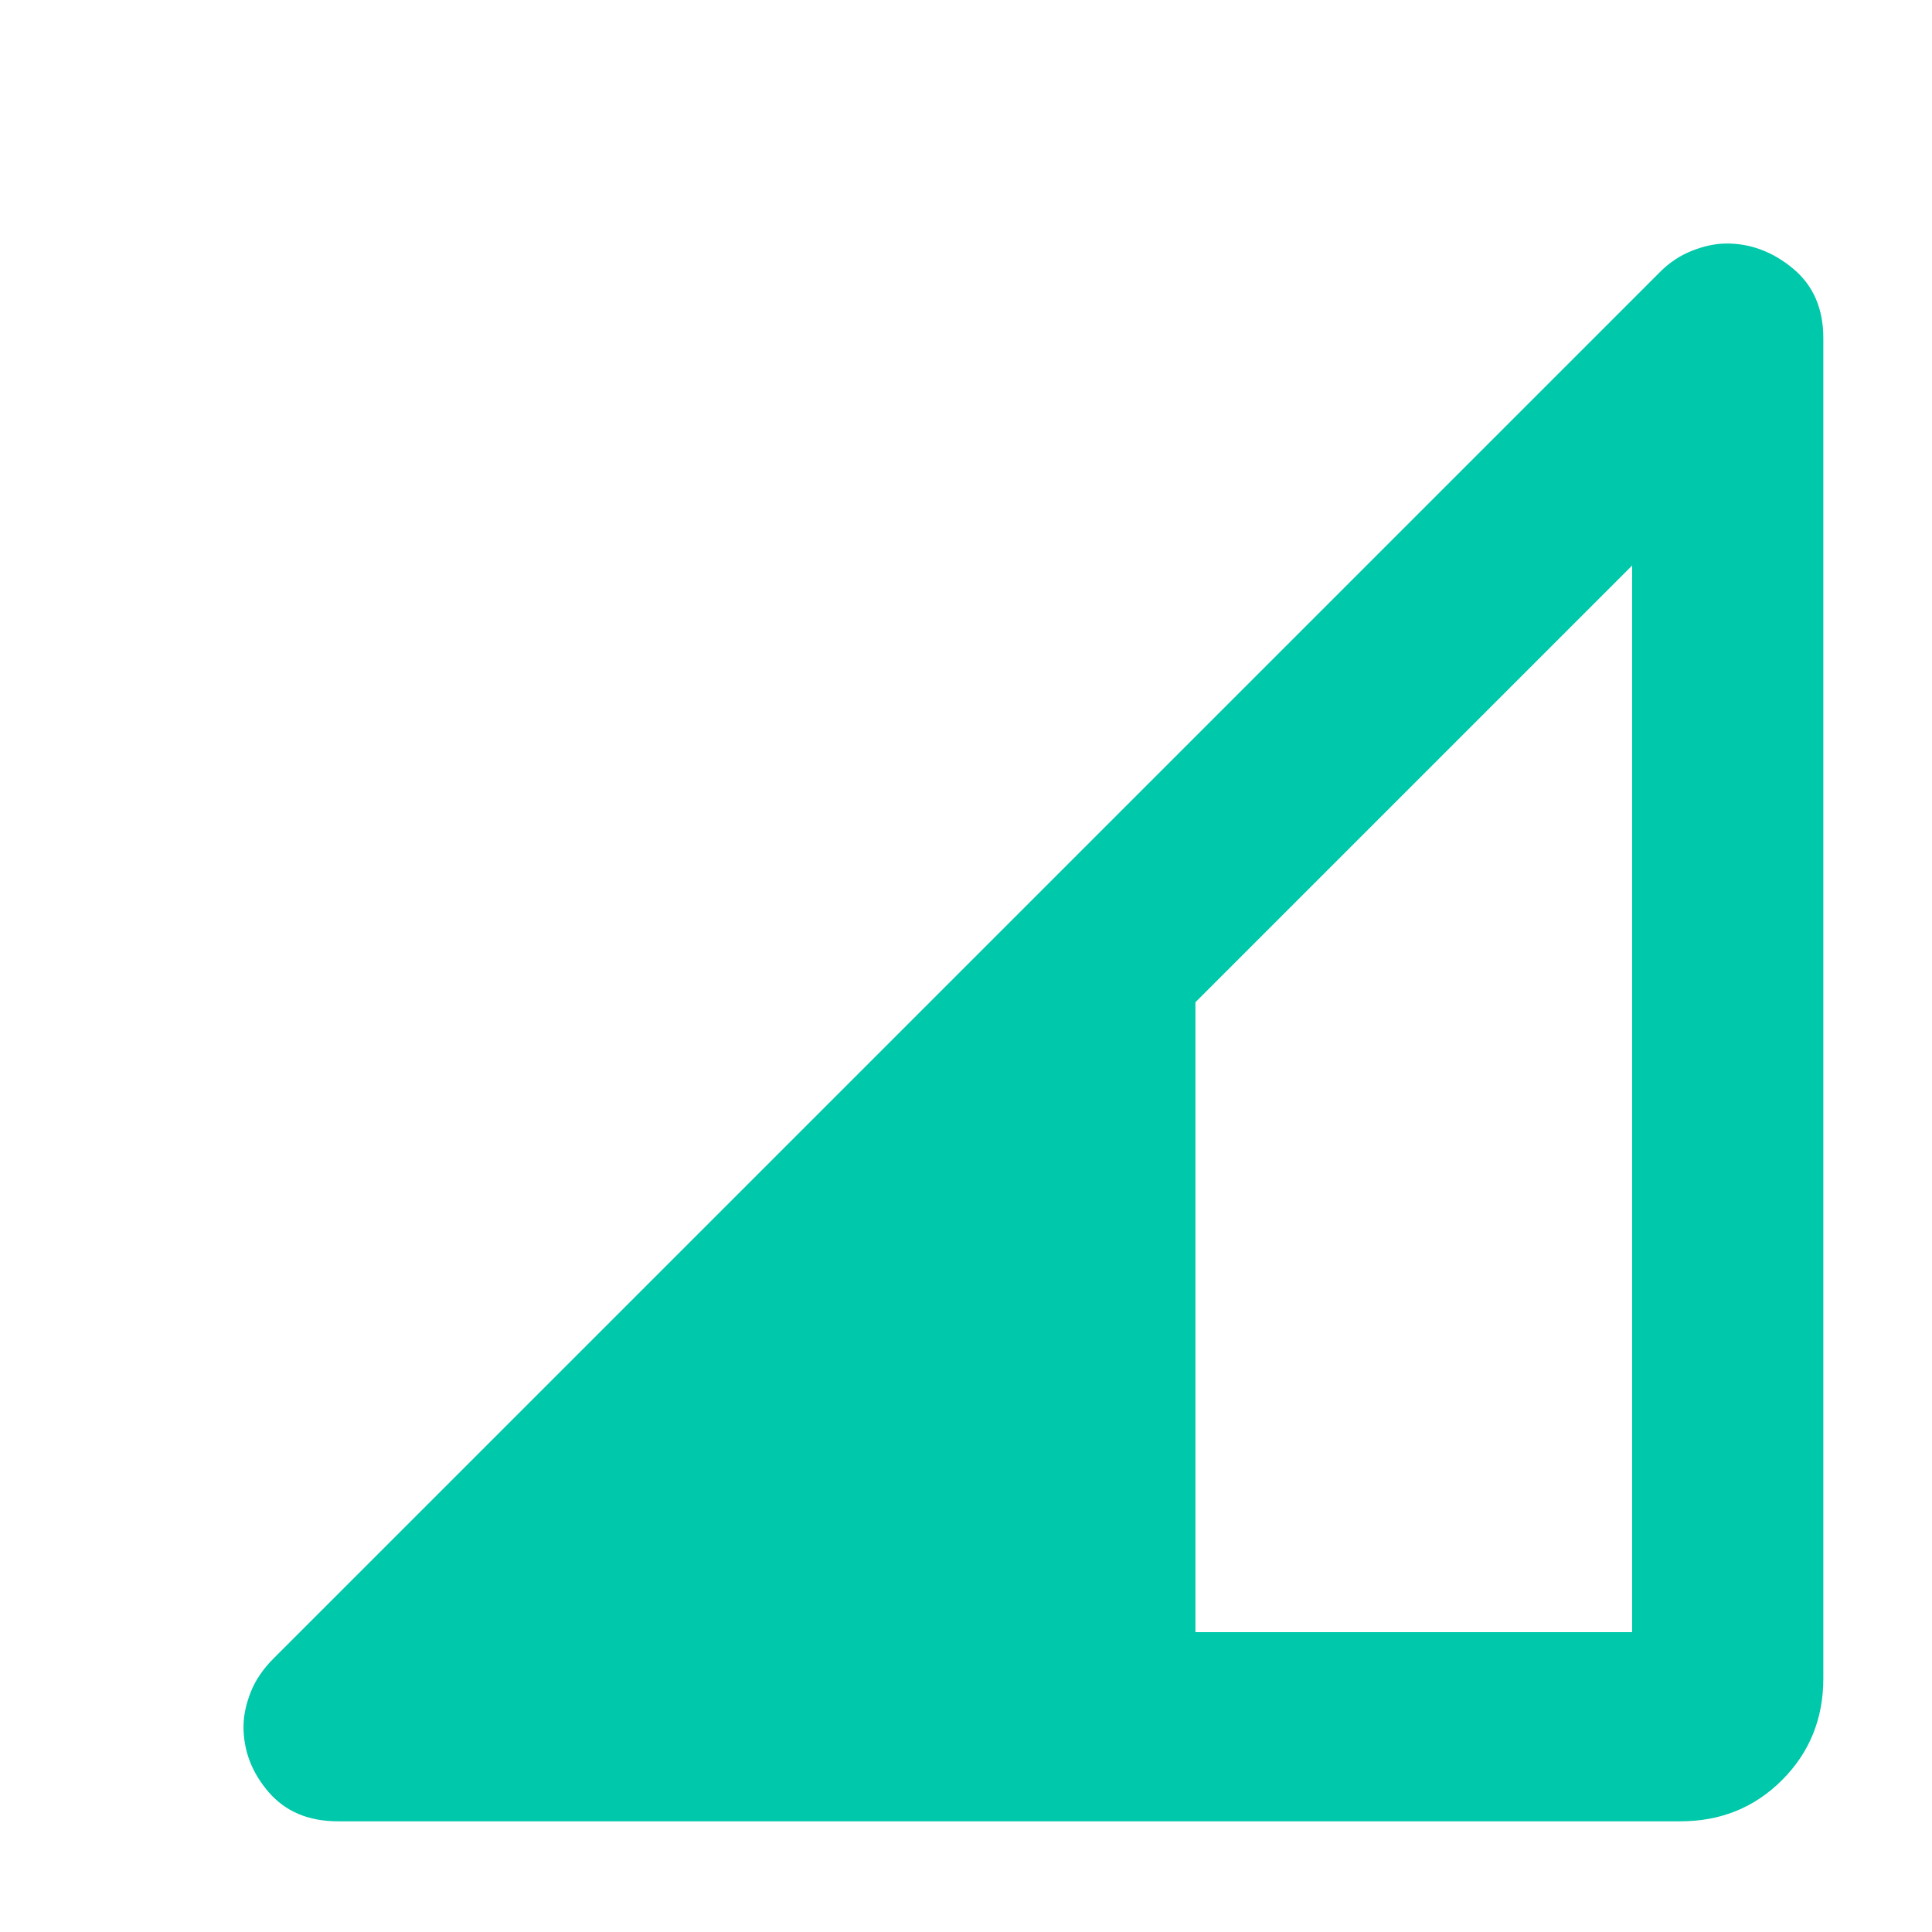 <svg xmlns="http://www.w3.org/2000/svg" height="48" viewBox="0 -960 960 960" width="48"><path fill="rgb(0, 200, 170)" d="M168-55q-22 0-34.5-14.5T121-102q0-8 3.5-17t11.5-17l689-689q7-7 16-10.5t17-3.5q18 0 33 12.5t15 34.5v666q0 30-20.5 50.5T835-55H168Zm426-94h217v-530L594-462v313Z"/></svg>